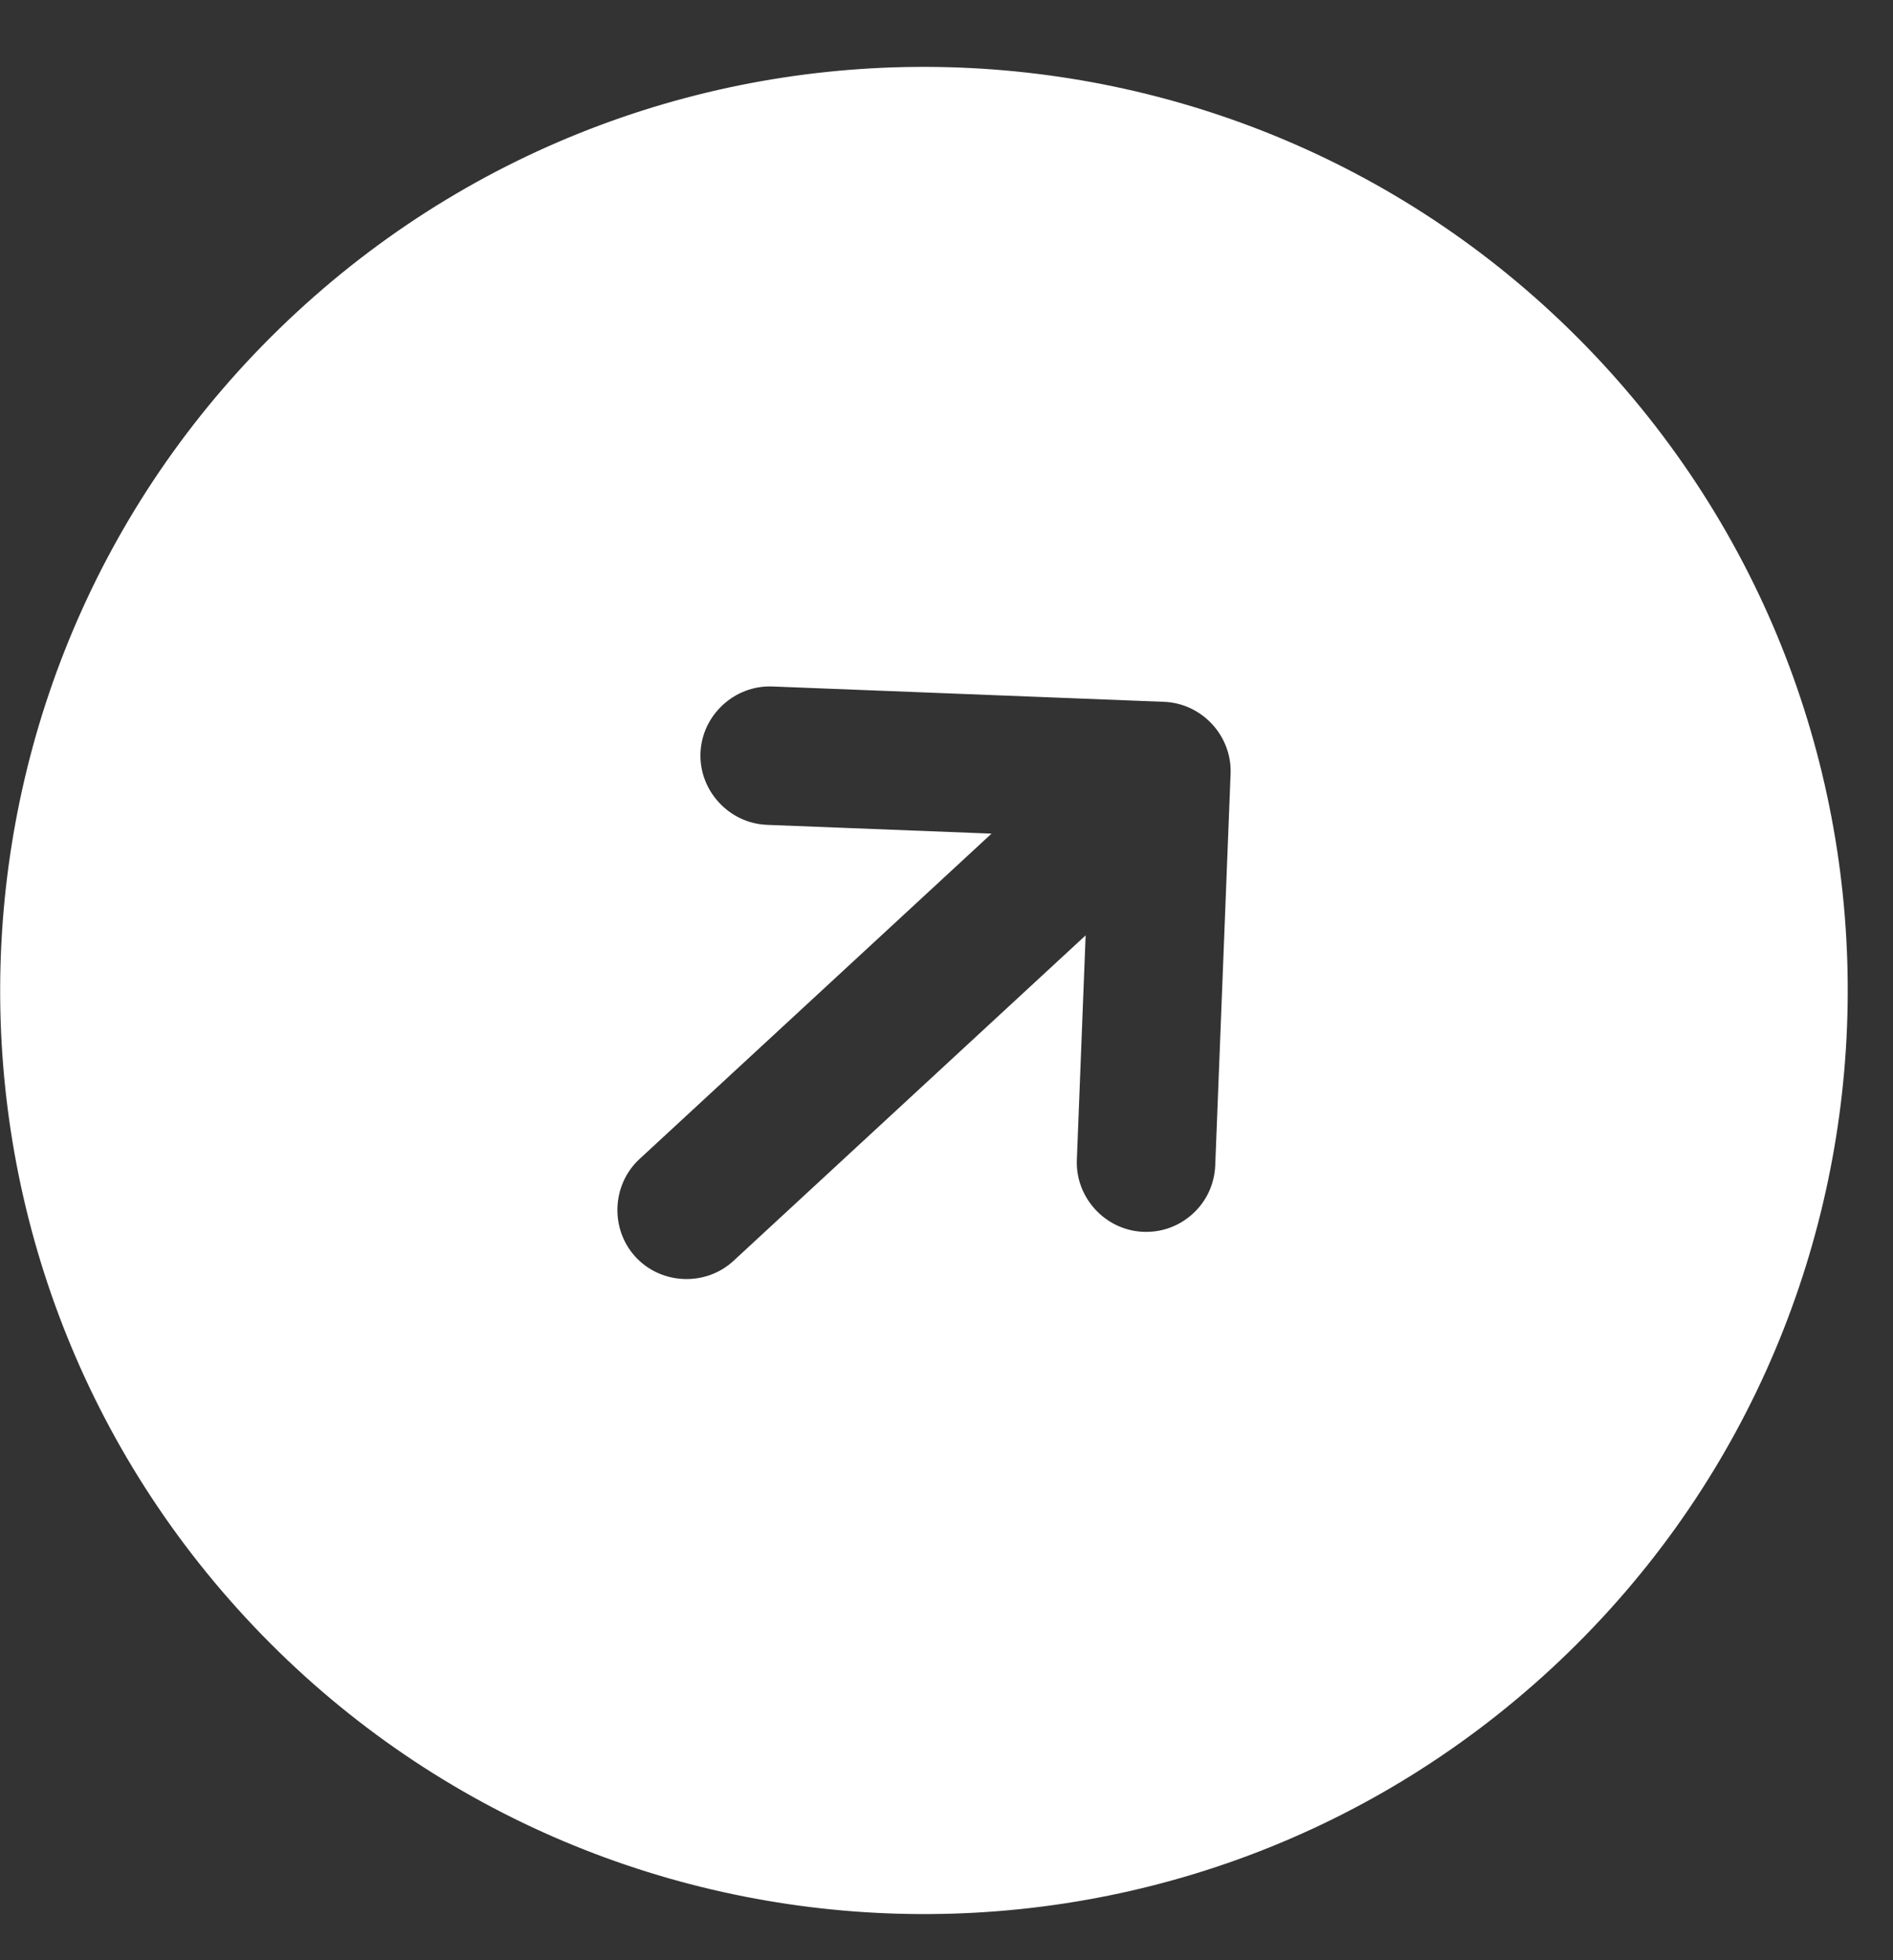 <svg width="28" height="29" viewBox="0 0 28 29" fill="none" xmlns="http://www.w3.org/2000/svg">
<rect x="0" y="0" width="28" height="29" fill="#333333" stroke="none"/>
<path d="M4.389 4.619C-1.15 9.74 -1.489 18.392 3.632 23.931C8.753 29.47 17.405 29.809 22.944 24.688C28.483 19.567 28.822 10.915 23.701 5.376C18.58 -0.163 9.928 -0.502 4.389 4.619ZM18.202 11.447L17.975 17.24C17.963 17.53 17.838 17.777 17.647 17.953C17.456 18.129 17.201 18.235 16.911 18.224C16.351 18.202 15.906 17.72 15.928 17.16L16.058 13.838L10.85 18.653C10.439 19.034 9.782 19.008 9.402 18.597C9.021 18.185 9.047 17.529 9.458 17.148L14.666 12.333L11.345 12.203C10.785 12.181 10.339 11.699 10.361 11.139C10.383 10.579 10.865 10.134 11.425 10.156L17.219 10.383C17.779 10.405 18.224 10.887 18.202 11.447Z" fill="white"/>
</svg>
